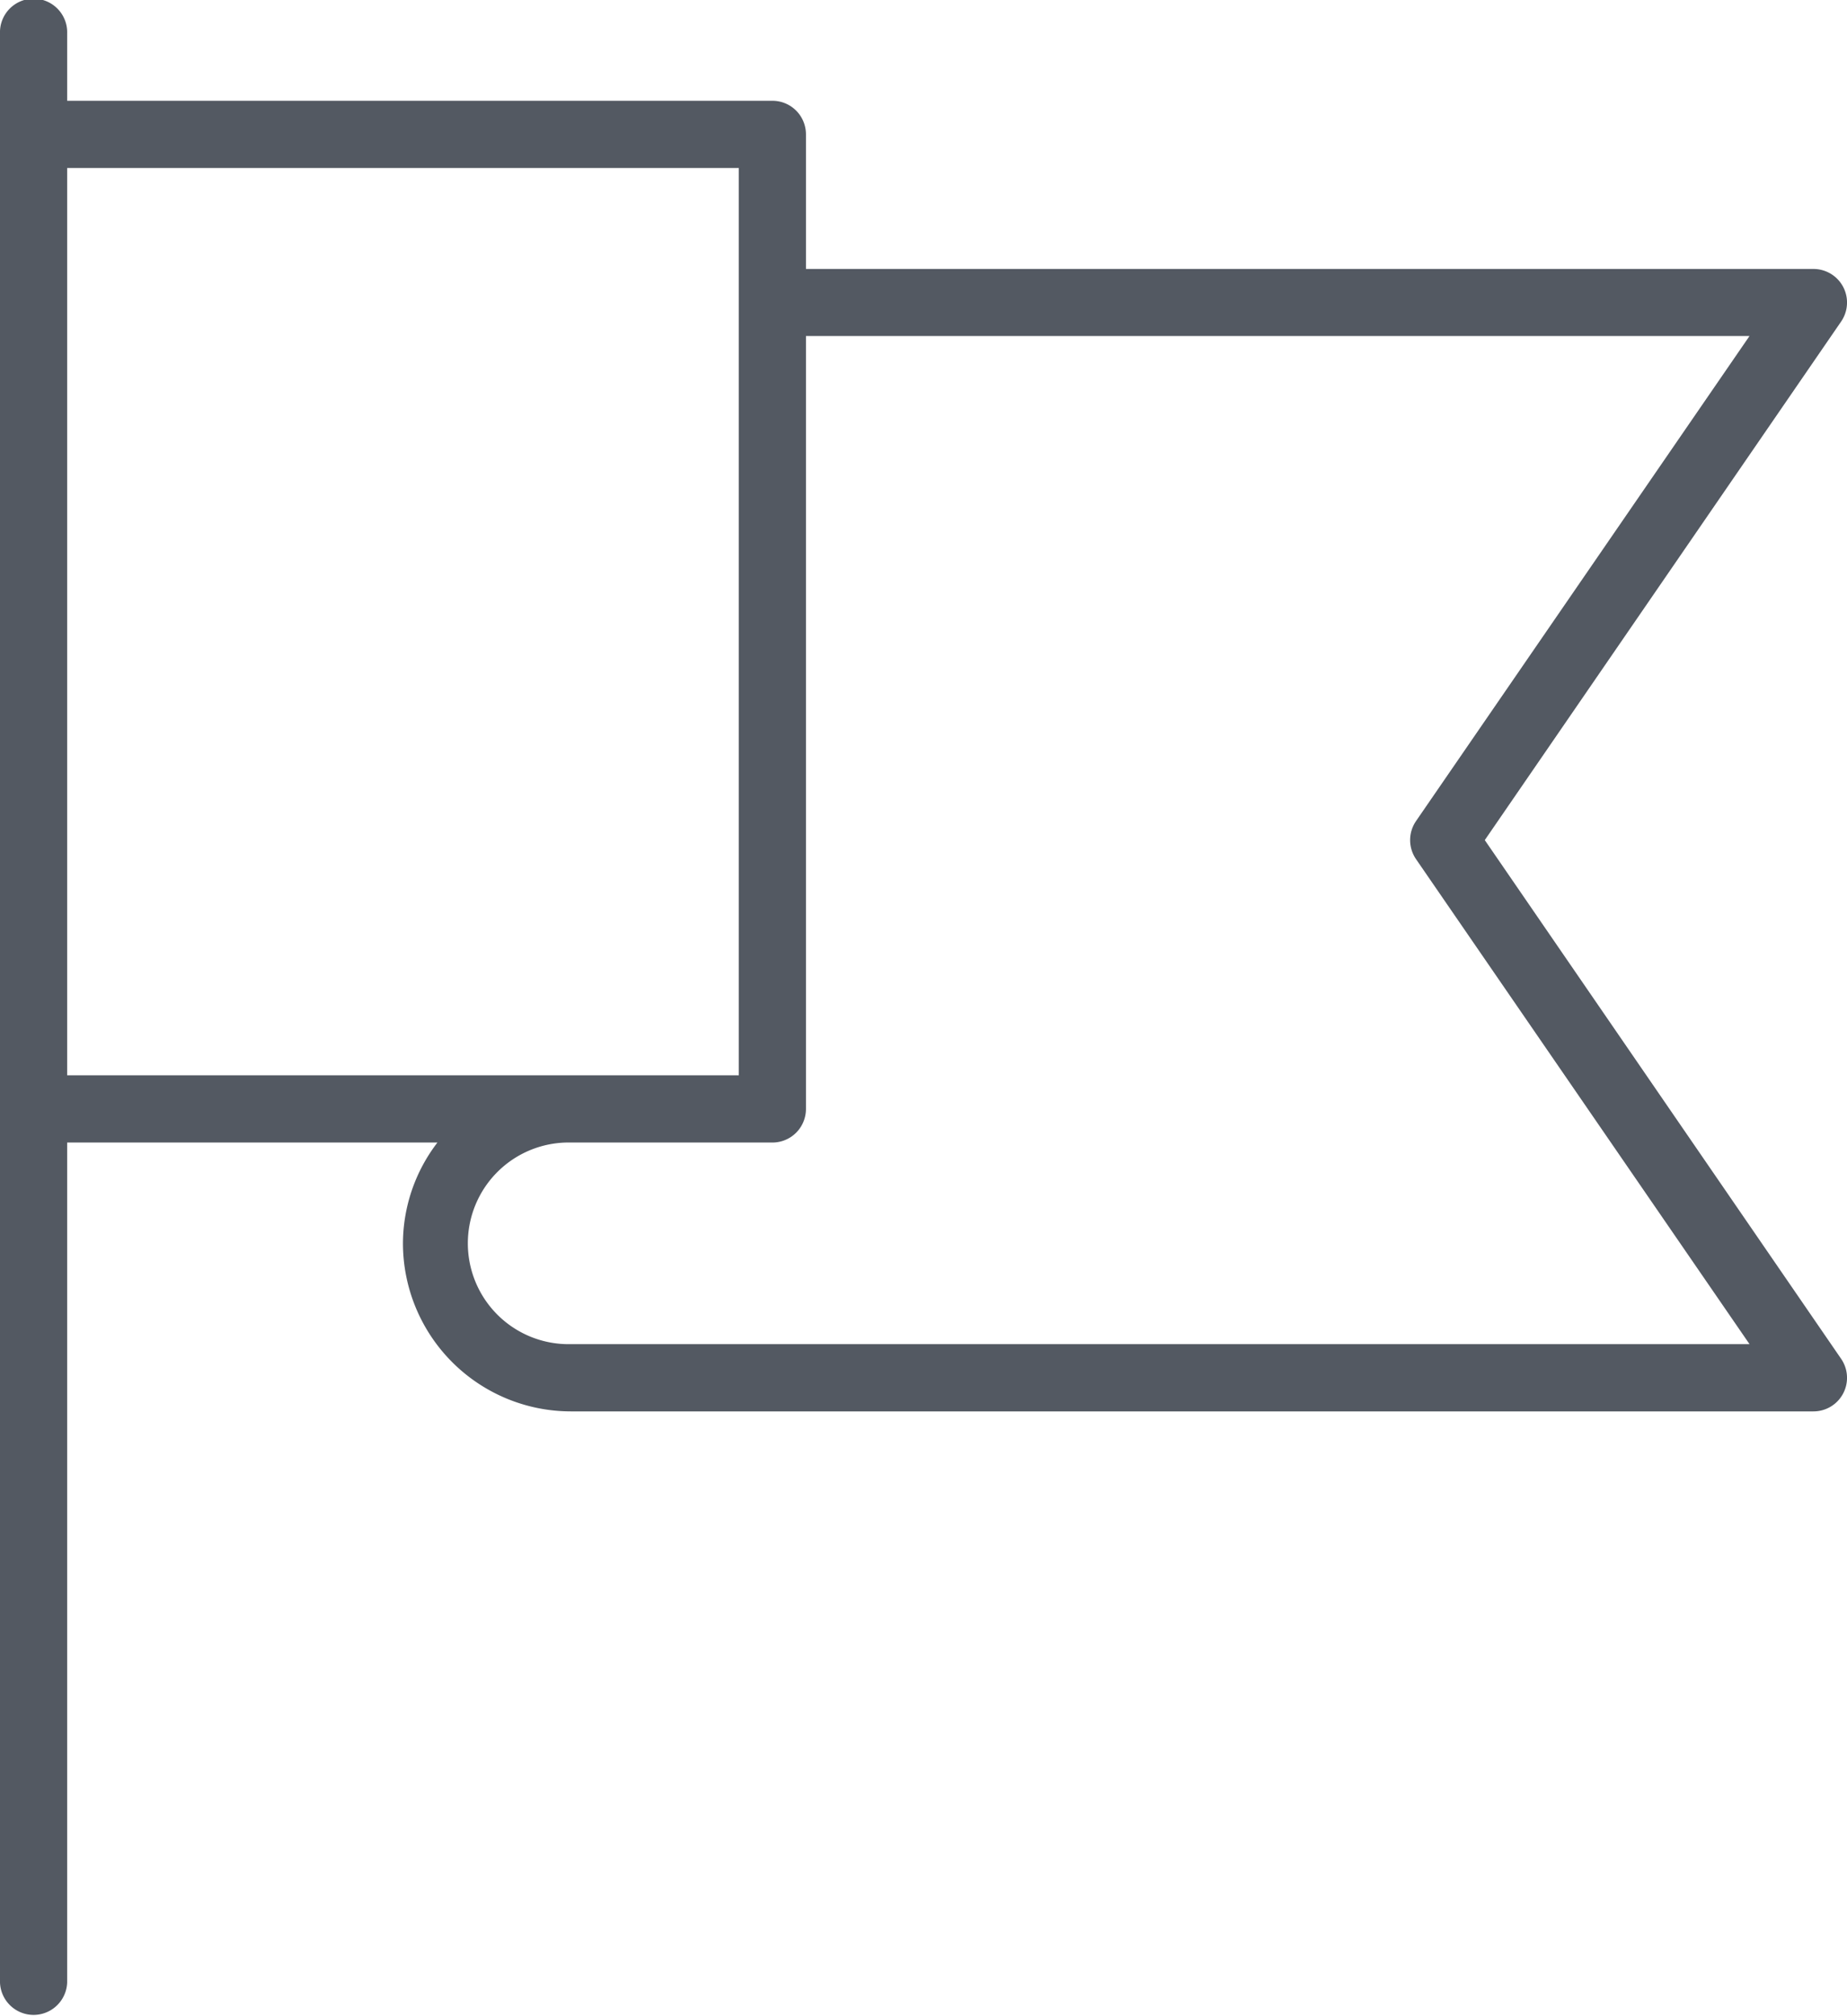 <svg xmlns="http://www.w3.org/2000/svg" width="36" height="39.273" viewBox="0 0 36 39.273">
  <path id="flag" d="M31.44,16.364l6.945-10.1a.654.654,0,0,0-.539-1.025H18.209V2.618a.654.654,0,0,0-.655-.655H3.809V.655A.655.655,0,1,0,2.5.655V38.618a.655.655,0,0,0,1.309,0V22.255h7.217a3.239,3.239,0,0,0-.672,1.964,3.276,3.276,0,0,0,3.273,3.273H37.846a.654.654,0,0,0,.539-1.025ZM3.809,3.273H16.9V20.945H3.809Zm9.818,22.909a1.964,1.964,0,1,1,0-3.927h3.927a.654.654,0,0,0,.655-.655V6.545H36.6l-6.5,9.448a.656.656,0,0,0,0,.742l6.5,9.447Z" transform="translate(-2.5)" fill="#535962"/>
</svg>
